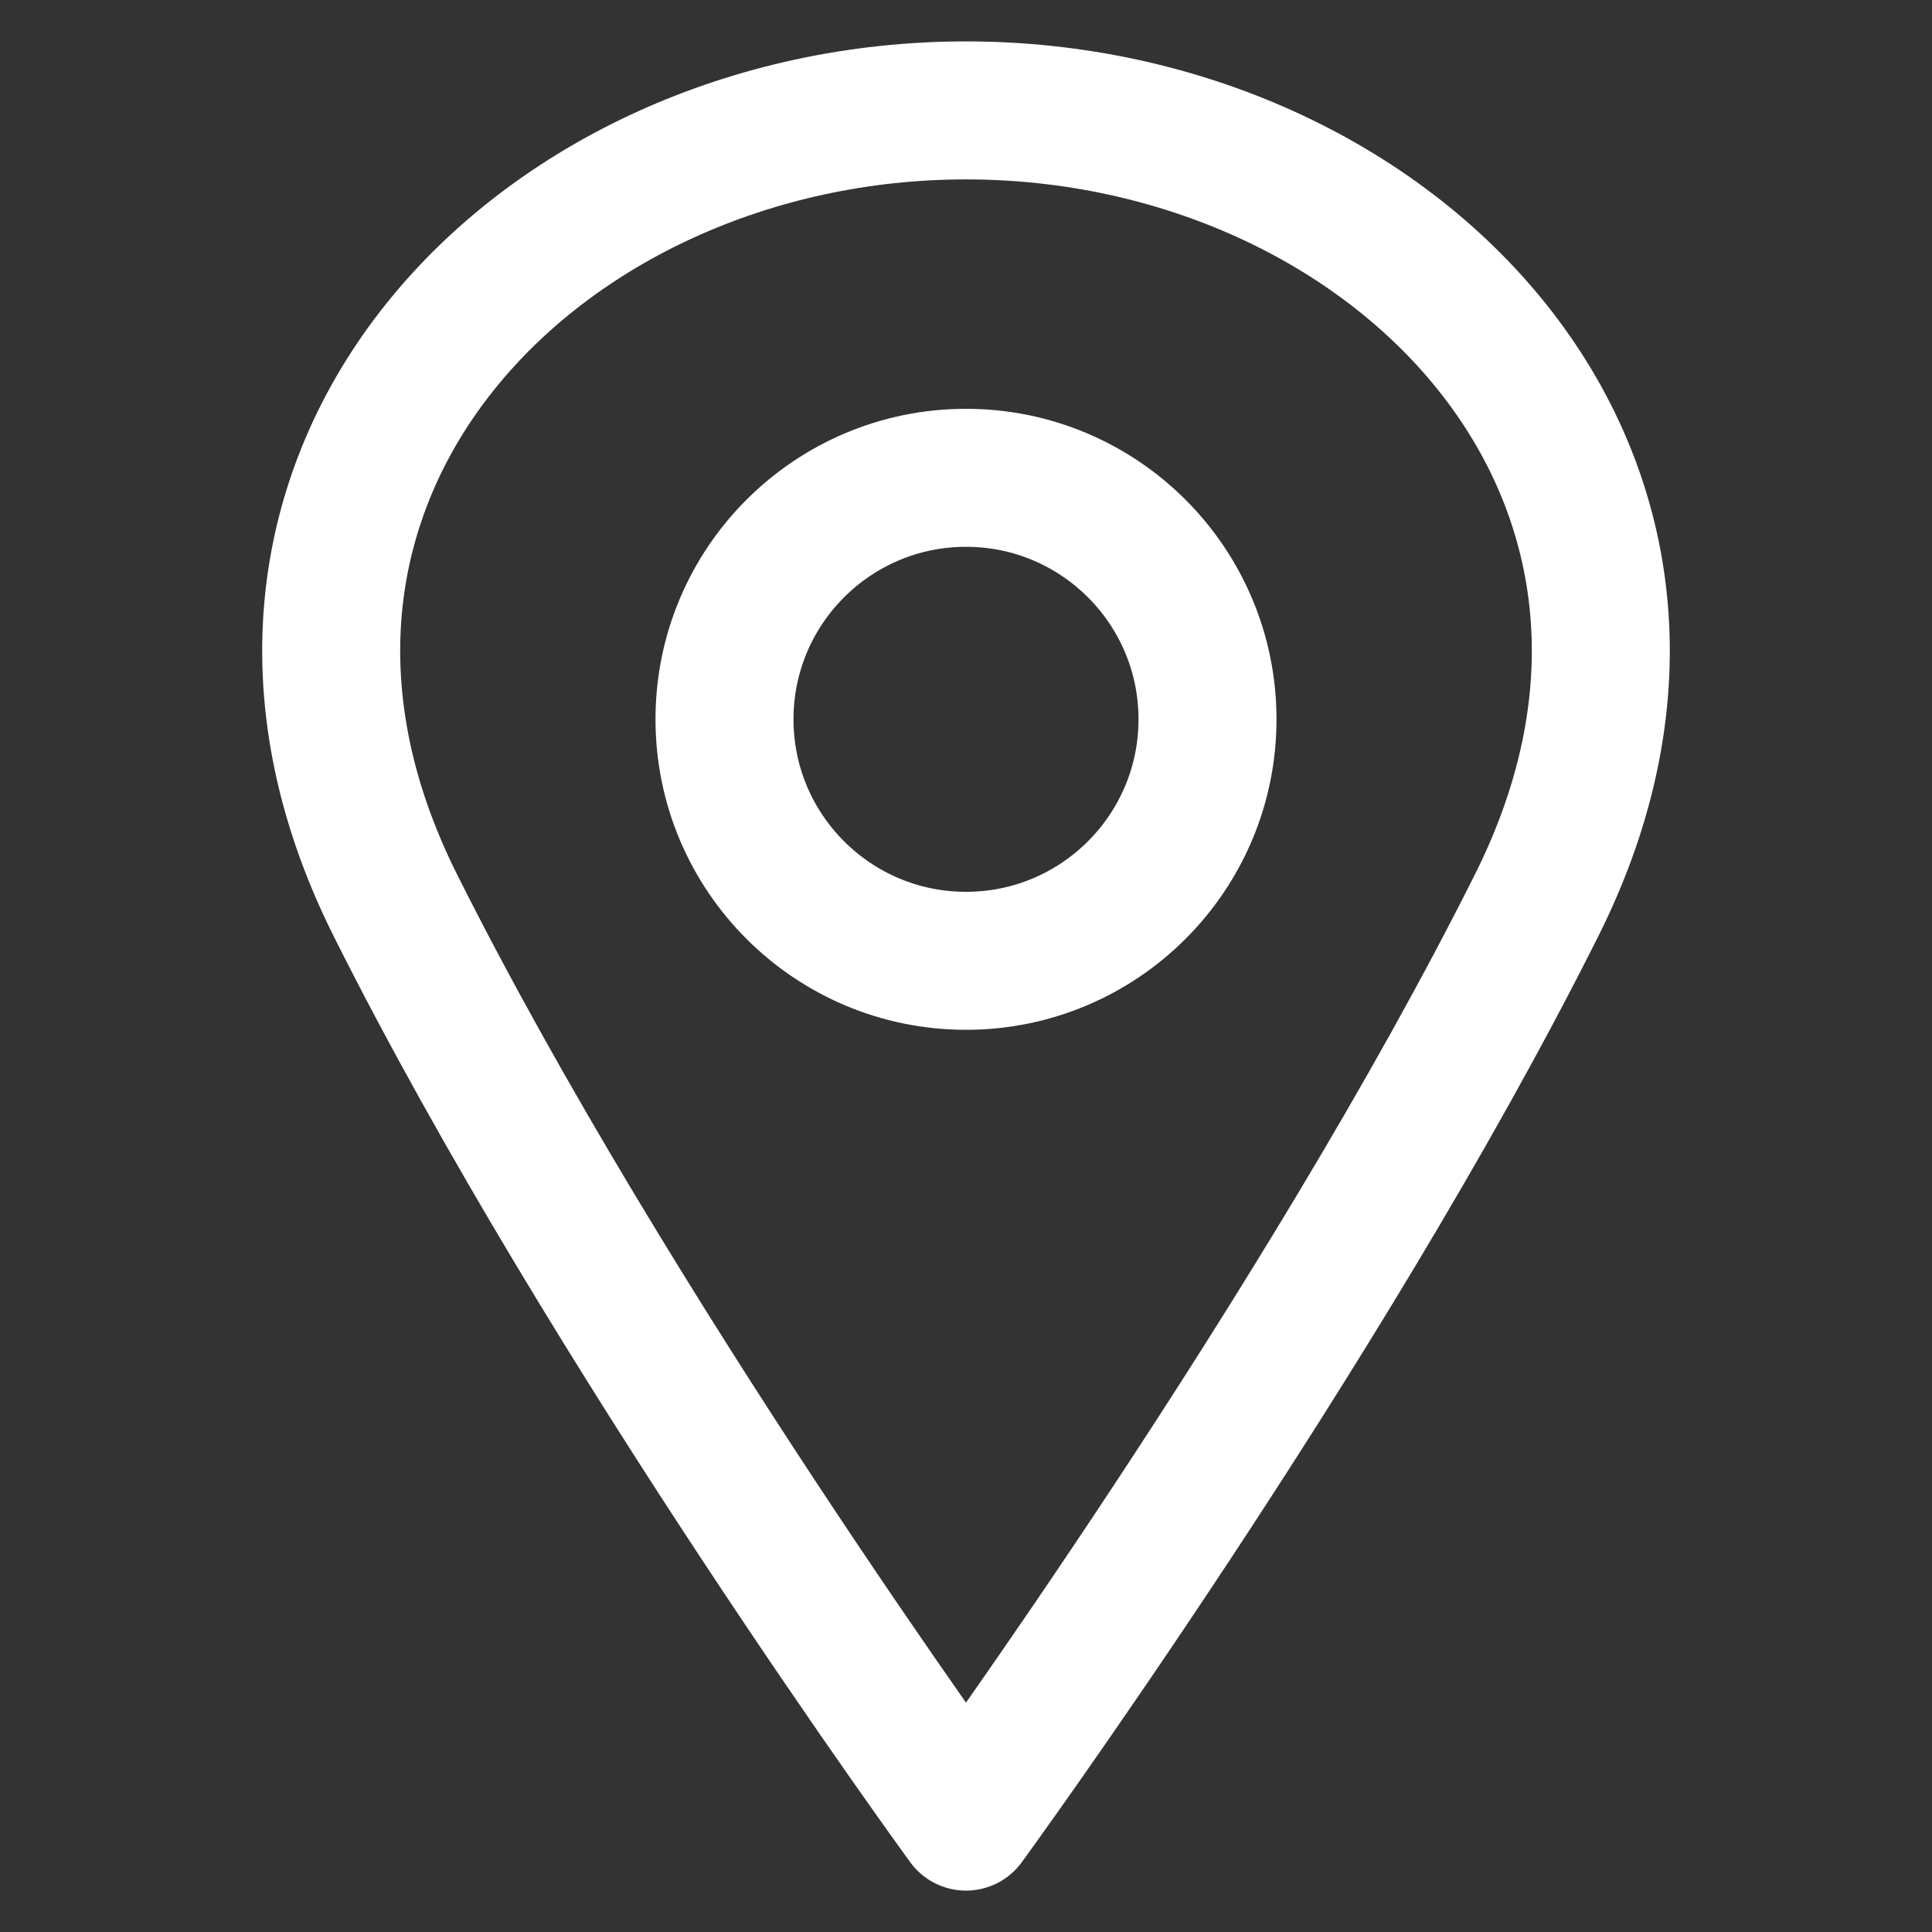 <svg width="35" height="35" viewBox="0 0 35 35" fill="none" xmlns="http://www.w3.org/2000/svg">
<rect x="0" y="0" width="35" height="35" fill="#333333" stroke="none"/>
<path d="M17.5 17.406C19.916 17.406 21.875 15.447 21.875 13.031C21.875 10.615 19.916 8.656 17.5 8.656C15.084 8.656 13.125 10.615 13.125 13.031C13.125 15.447 15.084 17.406 17.5 17.406Z" stroke="white" stroke-width="2.5" stroke-linecap="round" stroke-linejoin="round"/>
<path d="M27.841 16.393C23.963 24.143 17.5 33 17.5 33C17.5 33 11.037 24.143 7.159 16.393C3.281 8.643 9.744 2 17.5 2C25.256 2 31.719 8.643 27.841 16.393Z" stroke="white" stroke-width="2.5" stroke-linecap="round" stroke-linejoin="round"/>
</svg>
